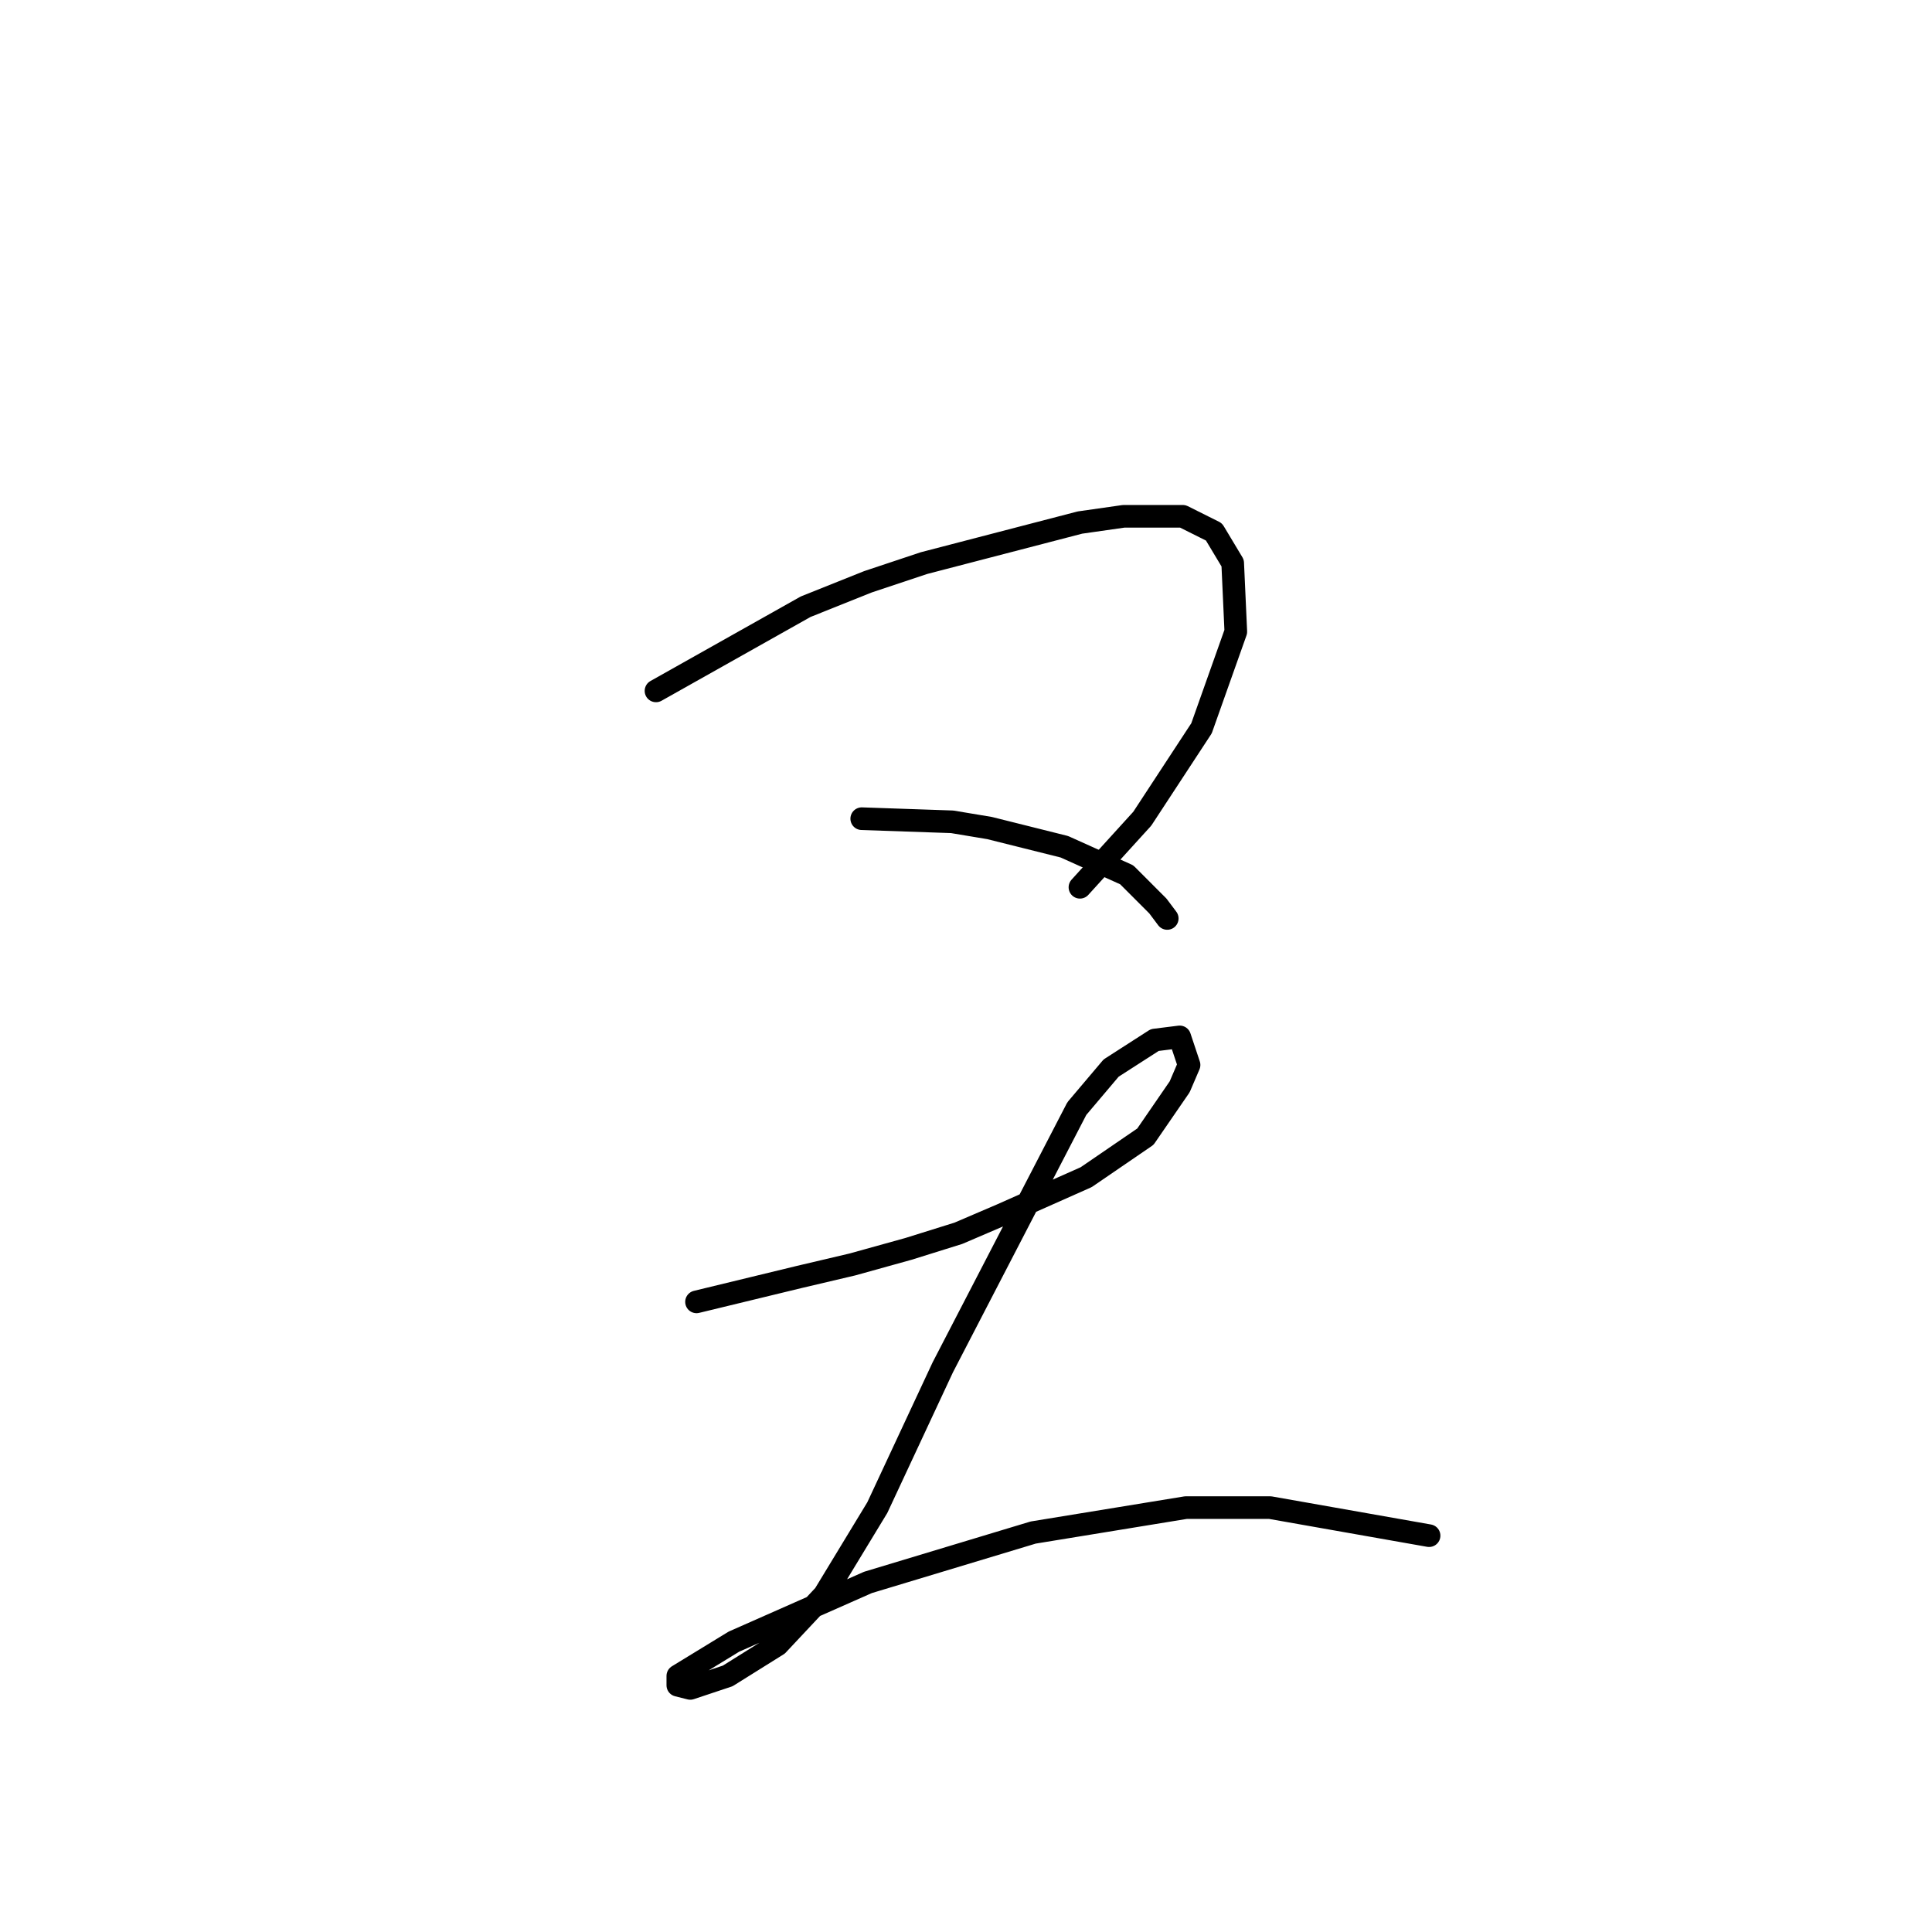 <?xml version="1.0" standalone="no"?>
    <svg width="256" height="256" xmlns="http://www.w3.org/2000/svg" version="1.1">
    <polyline stroke="black" stroke-width="3" stroke-linecap="round" fill="transparent" stroke-linejoin="round" points="86.923 91.546 106.75 80.394 115.011 77.089 122.446 74.611 143.098 69.241 148.881 68.415 156.729 68.415 160.859 70.48 163.338 74.611 163.751 83.698 159.207 96.503 151.359 108.481 143.098 117.568 143.098 117.568 " />
        <polyline stroke="black" stroke-width="3" stroke-linecap="round" fill="transparent" stroke-linejoin="round" points="114.185 108.481 126.163 108.894 131.12 109.72 136.076 110.959 141.033 112.199 149.294 115.916 153.424 120.047 154.664 121.699 154.664 121.699 " />
        <polyline stroke="black" stroke-width="3" stroke-linecap="round" fill="transparent" stroke-linejoin="round" points="92.293 172.504 105.924 169.2 112.946 167.547 120.38 165.482 126.989 163.417 132.772 160.939 143.924 155.982 151.772 150.612 156.316 144.003 157.555 141.112 156.316 137.395 153.011 137.808 147.229 141.525 142.685 146.895 124.924 181.178 116.25 199.765 109.228 211.331 103.032 217.939 96.424 222.07 91.467 223.722 89.815 223.309 89.815 222.07 97.25 217.526 115.011 209.678 136.903 203.07 157.142 199.765 168.294 199.765 189.36 203.483 189.36 203.483 " />
        </svg>